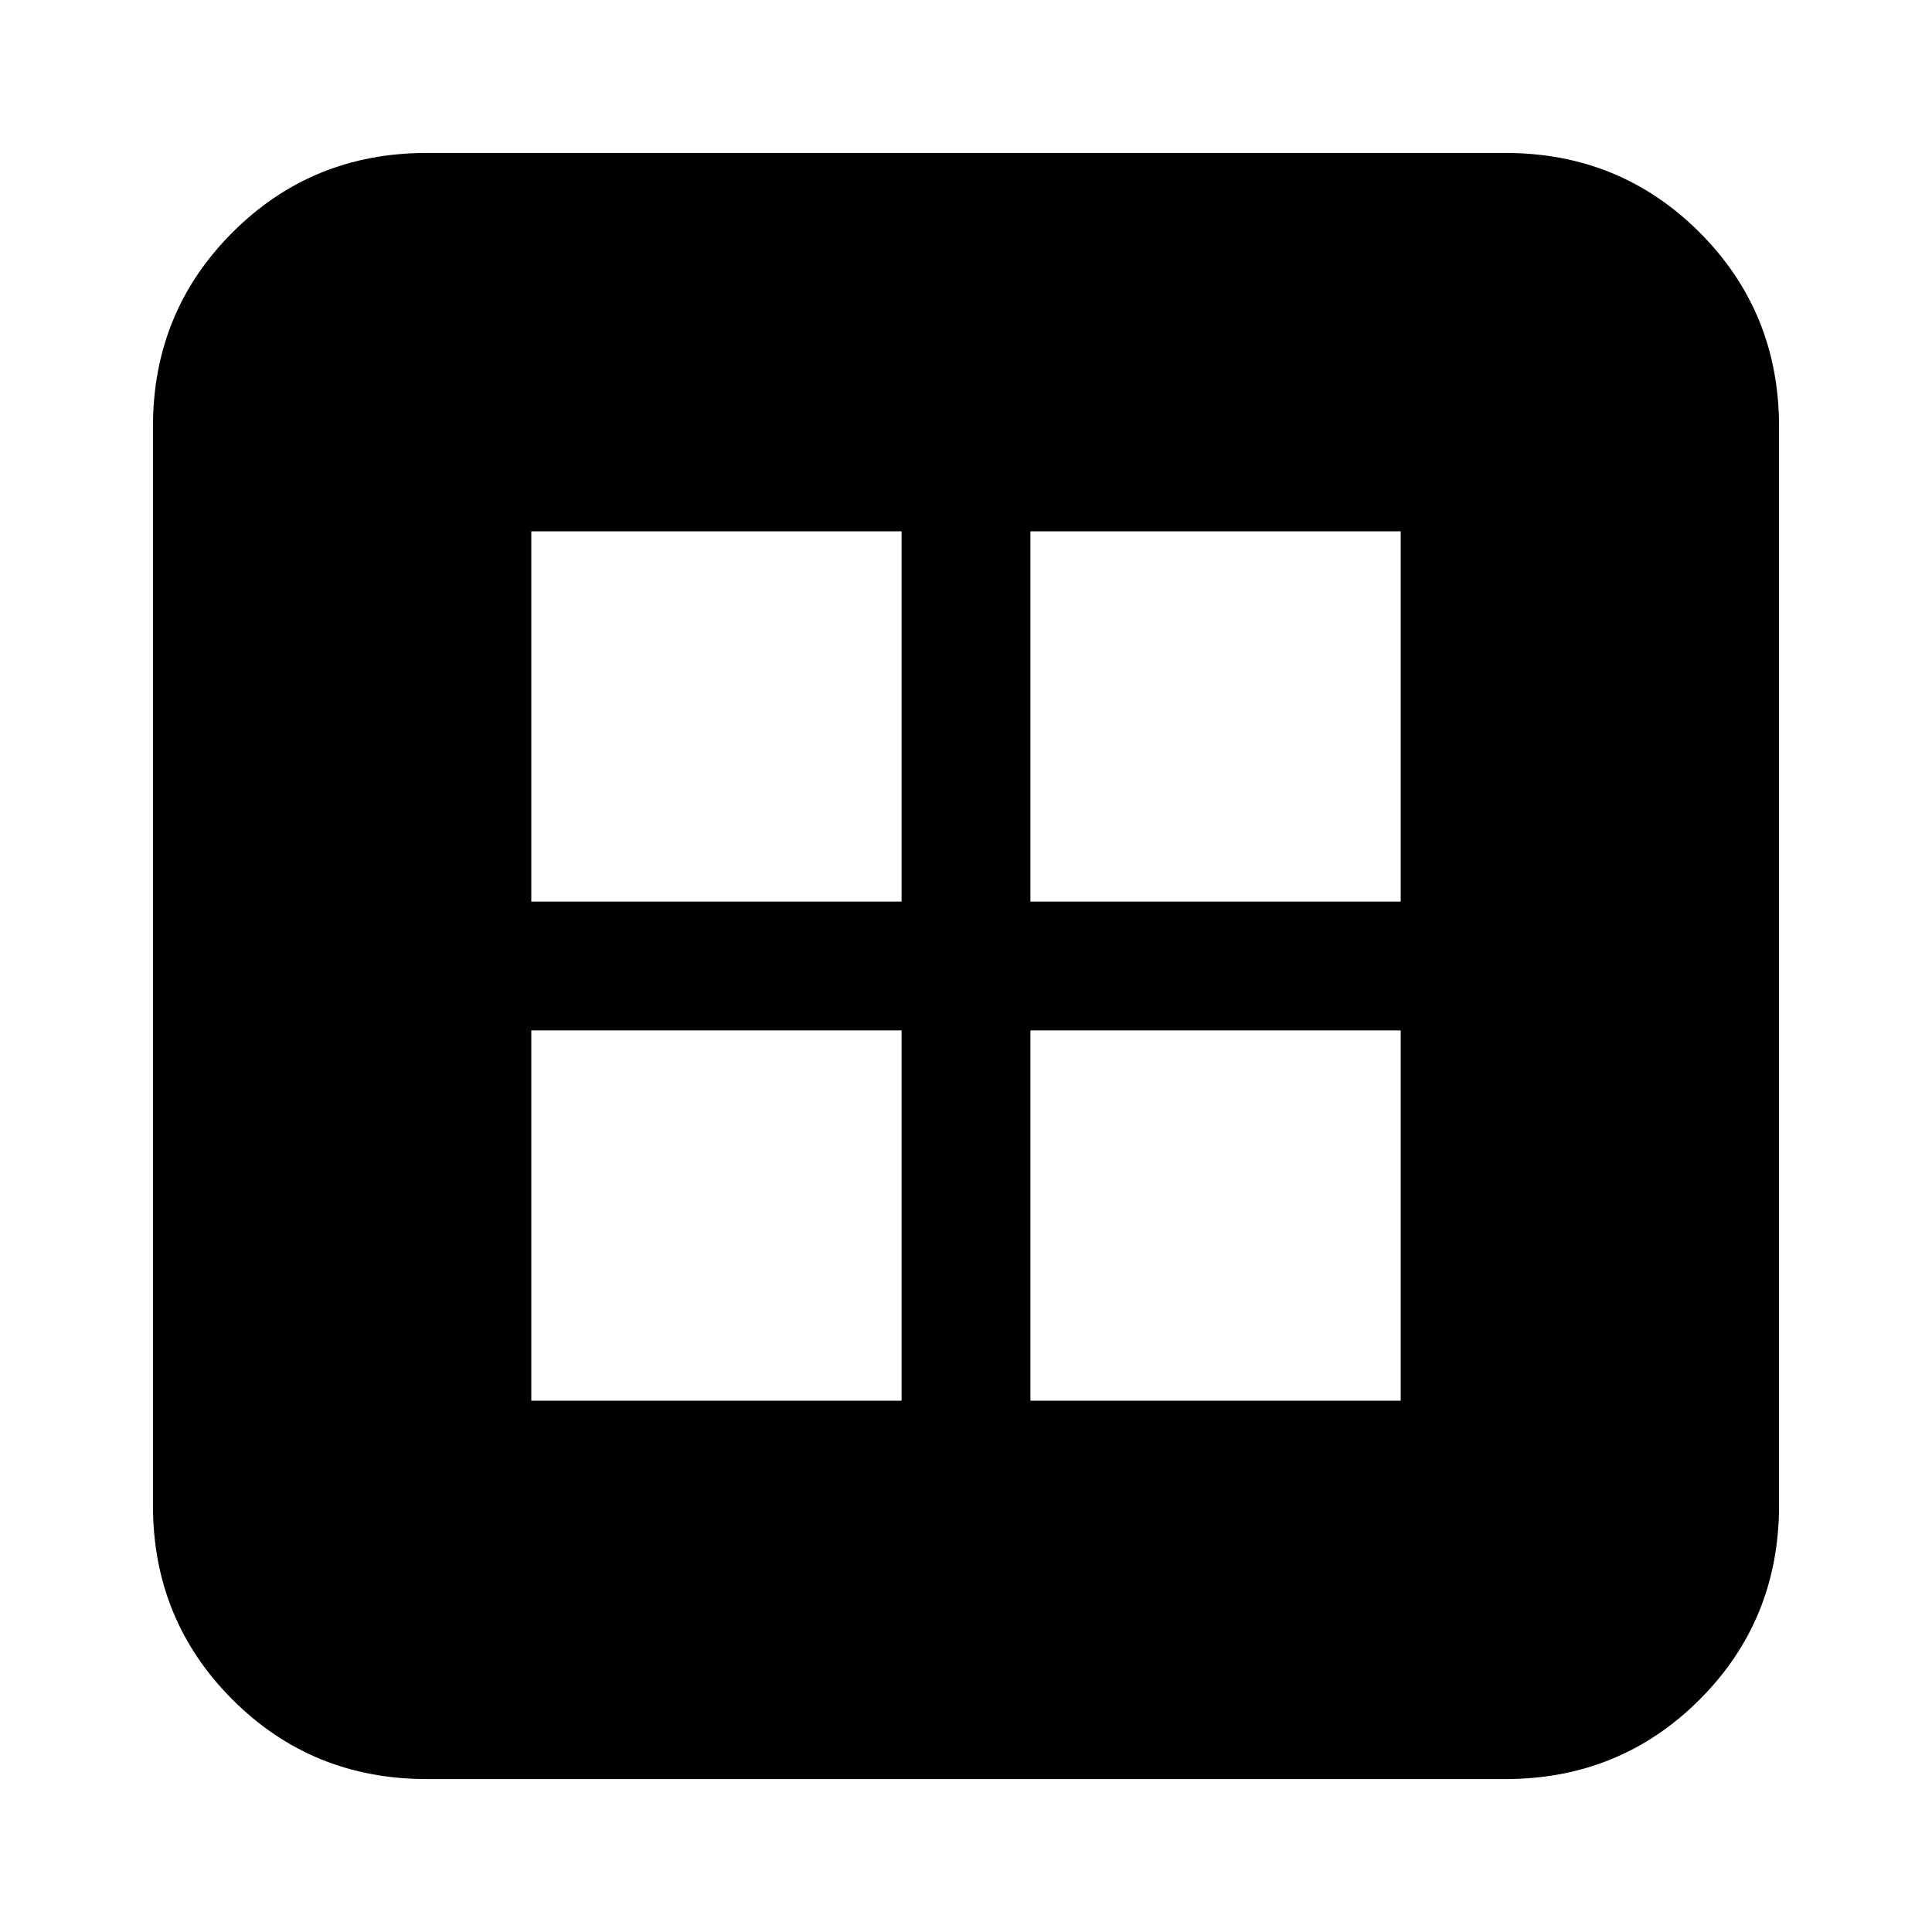<svg xmlns="http://www.w3.org/2000/svg" height="24" width="24"><path d="M5.3 22.1Q3.875 22.1 2.888 21.113Q1.9 20.125 1.9 18.7V5.3Q1.9 3.875 2.888 2.887Q3.875 1.9 5.3 1.9H18.7Q20.125 1.9 21.113 2.887Q22.1 3.875 22.1 5.3V18.7Q22.1 20.125 21.113 21.113Q20.125 22.1 18.7 22.1ZM6.6 11.2H11.2V6.6H6.6ZM12.8 11.2H17.4V6.6H12.8ZM6.6 17.4H11.2V12.8H6.6ZM12.8 17.4H17.4V12.8H12.8Z"/></svg>